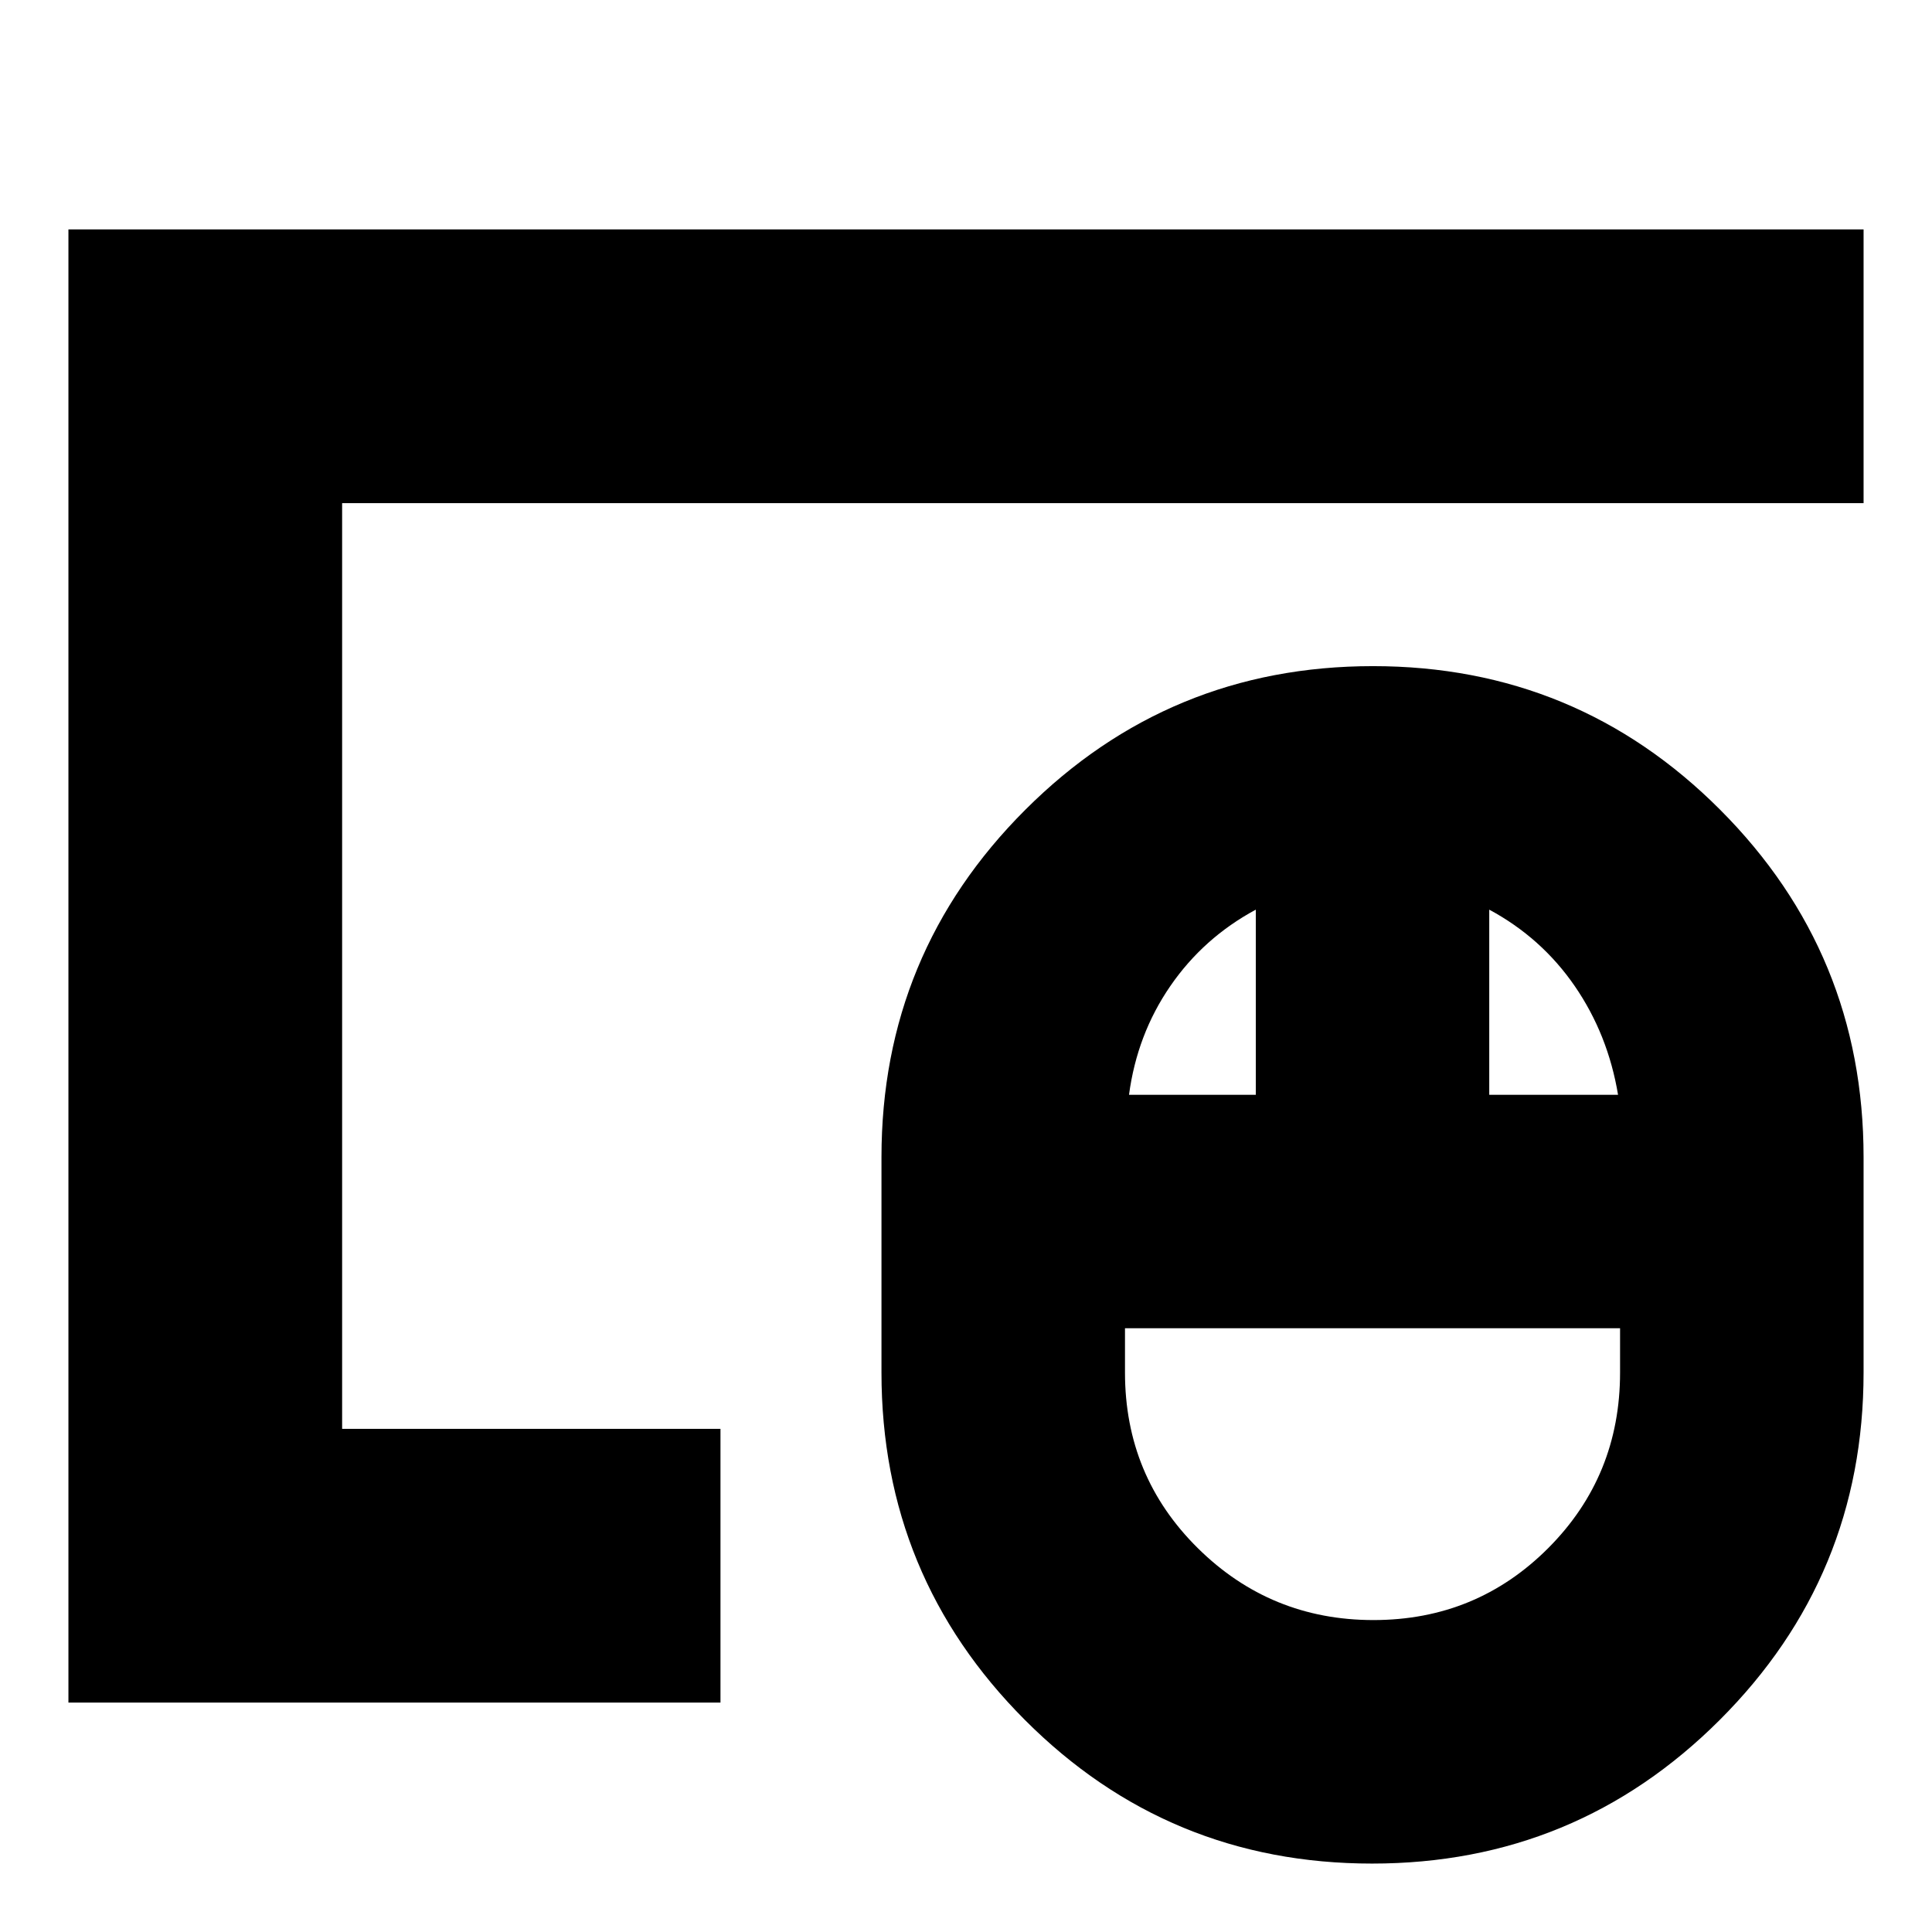 <svg xmlns="http://www.w3.org/2000/svg" height="24" viewBox="0 -960 960 960" width="24"><path d="M682.46-155q51.15 0 86.85-35.76Q805-226.53 805-278v-22H559v22q0 51.47 36.16 87.24Q631.32-155 682.46-155ZM561-416h63v-92q-26 14-42.5 38T561-416Zm179 0h64q-5-30-21.5-54T740-508v92ZM681.78-34q-101.31 0-172.54-71.39Q438-176.78 438-278v-107q0-101.22 71.45-172.61Q580.91-629 682.22-629q101.31 0 172.54 71.39Q926-486.22 926-385v107q0 101.22-71.45 172.61Q783.09-34 681.78-34ZM170-250v-460 460ZM34-114v-732h892v136H170v460h188v136H34Z"/></svg>